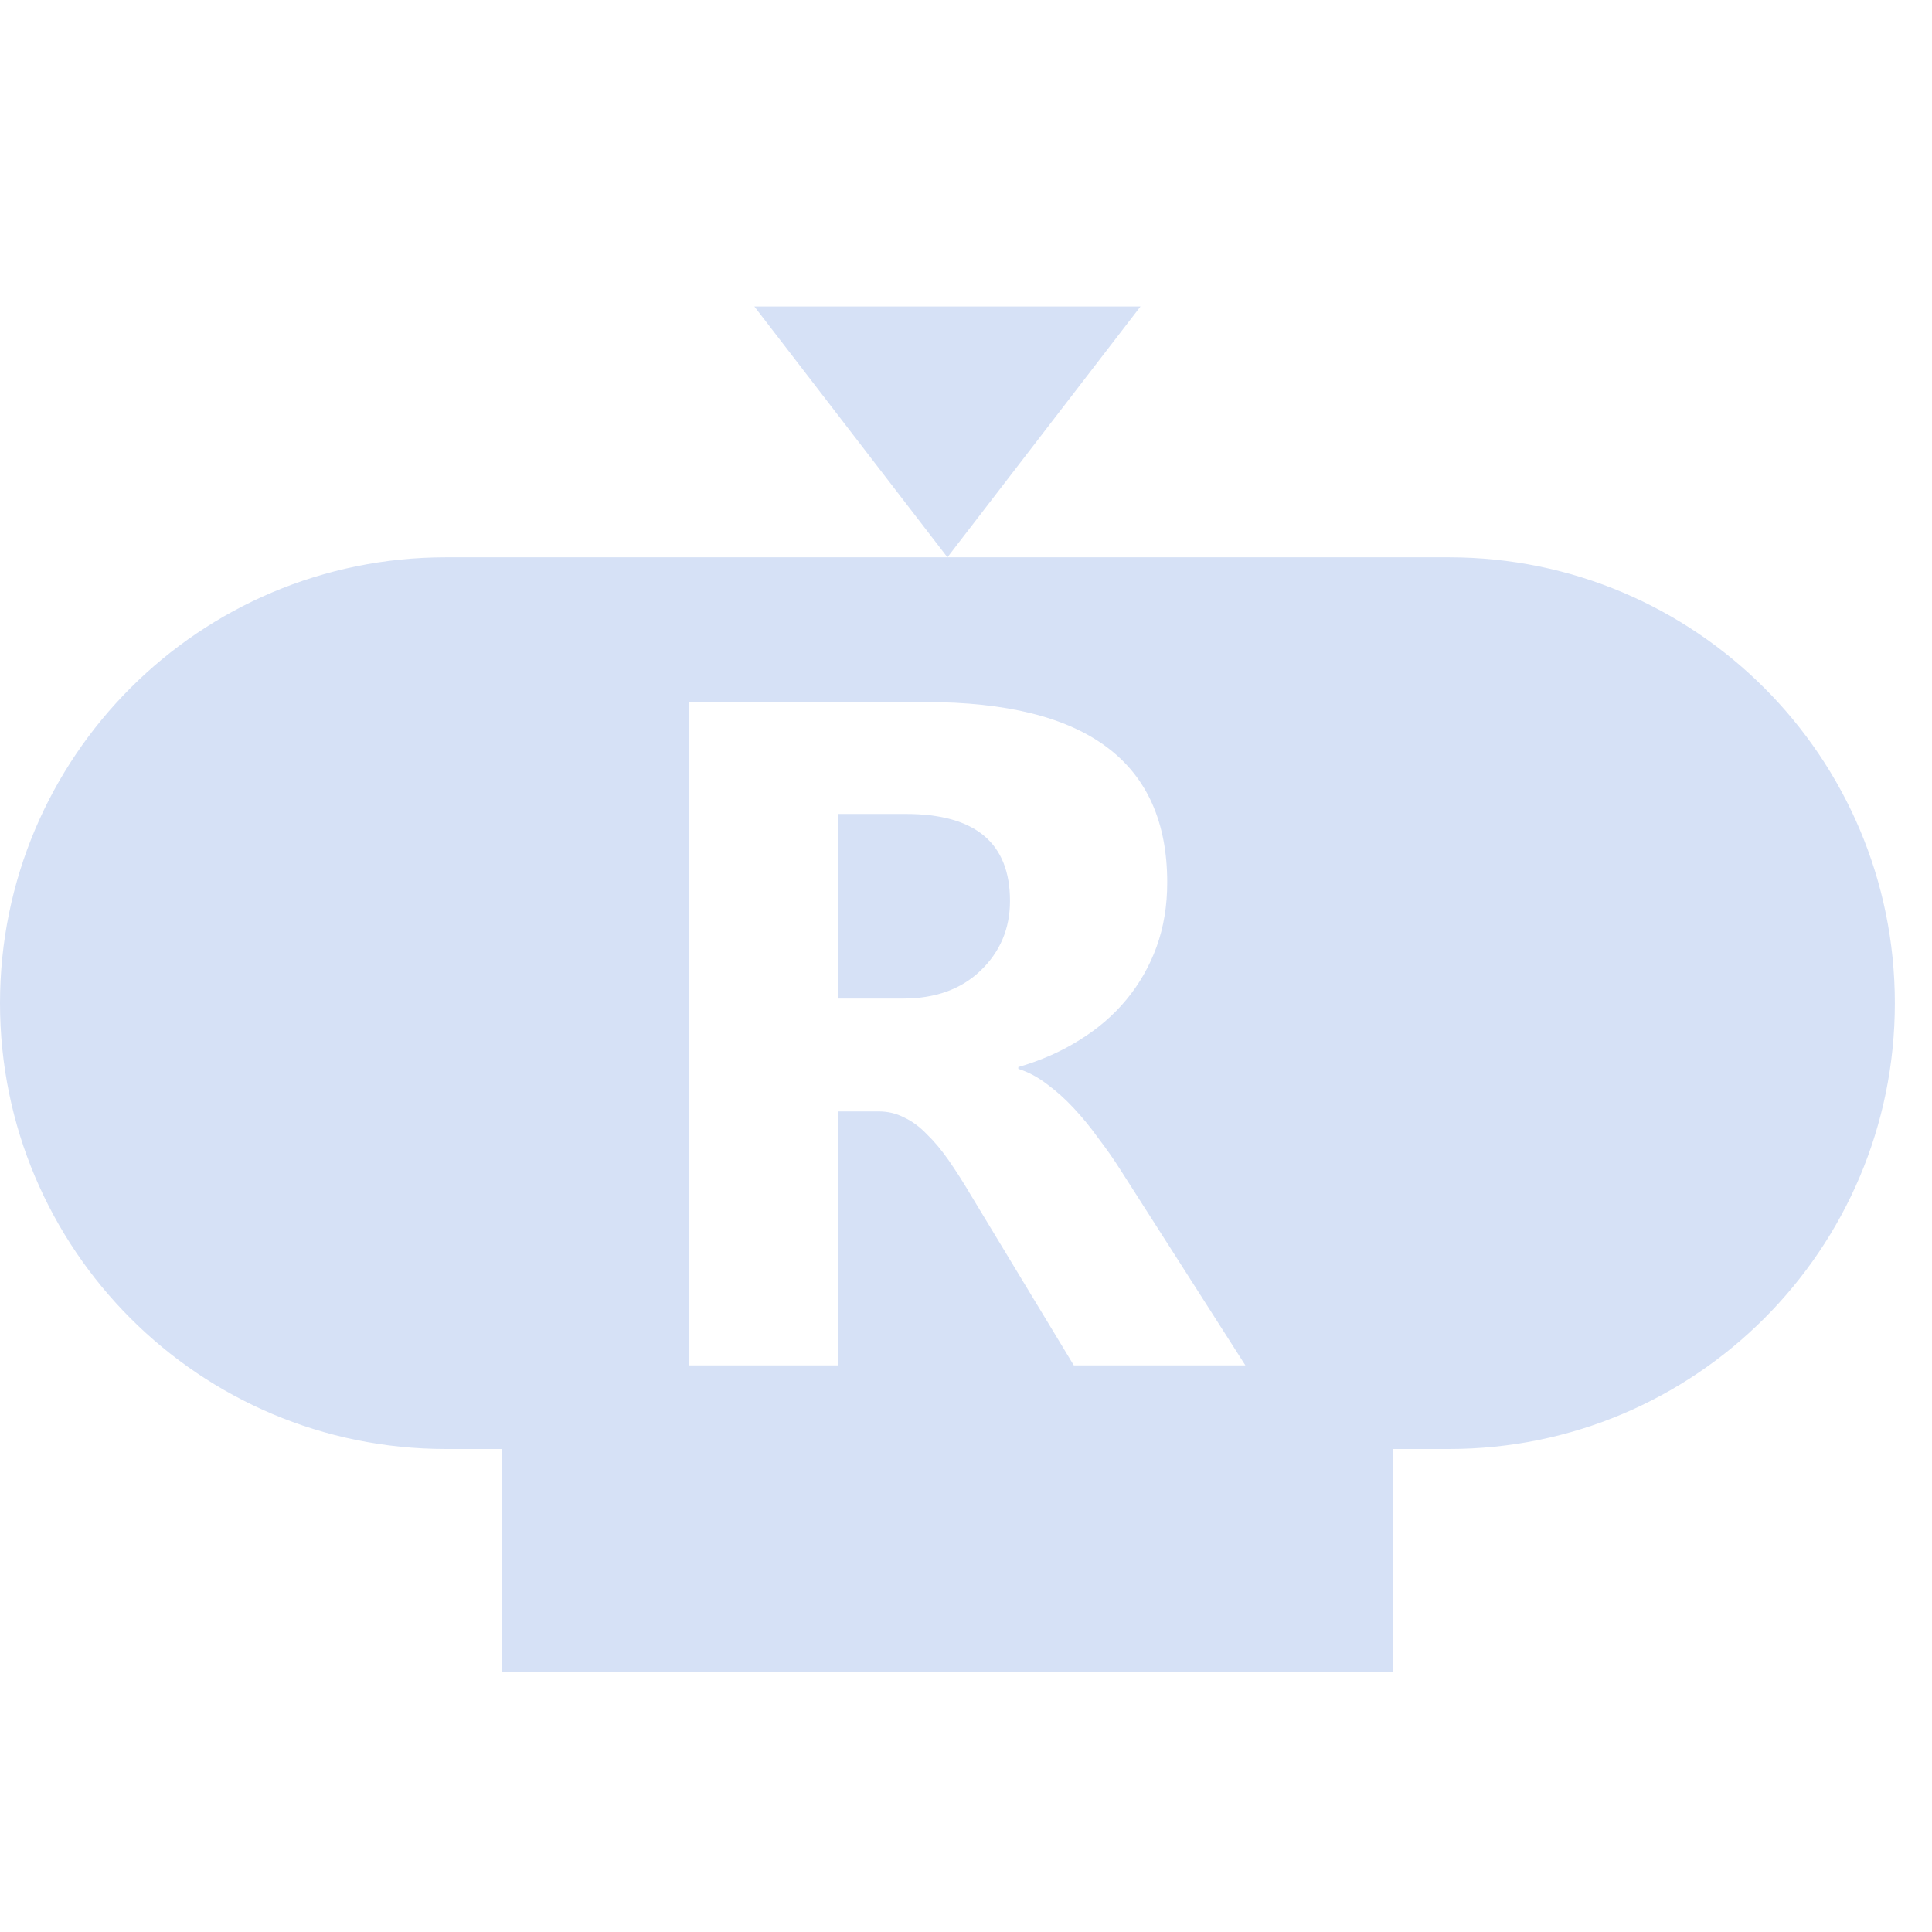 <svg width="26" height="26" viewBox="0 0 26 26" fill="none" xmlns="http://www.w3.org/2000/svg">
<path d="M12.75 7.5L15.348 4.125H10.152L12.75 7.5Z" fill="#D6E1F6"/>
<rect x="6.75" y="19.5" width="12" height="3" fill="#D6E1F6"/>
<path fill-rule="evenodd" clip-rule="evenodd" d="M6 7.5C2.686 7.5 0 10.186 0 13.5C0 16.814 2.686 19.5 6 19.5H19.5C22.814 19.5 25.5 16.814 25.5 13.5C25.5 10.186 22.814 7.5 19.5 7.5H6ZM14.451 18.375H16.76L15.073 15.735C14.986 15.598 14.889 15.459 14.781 15.318C14.677 15.173 14.567 15.038 14.451 14.914C14.335 14.789 14.214 14.681 14.09 14.59C13.965 14.494 13.836 14.426 13.704 14.384V14.36C14.007 14.272 14.28 14.152 14.525 13.998C14.774 13.845 14.986 13.662 15.16 13.451C15.335 13.239 15.47 13.002 15.565 12.741C15.661 12.475 15.708 12.187 15.708 11.876C15.708 10.257 14.625 9.448 12.459 9.448H9.271V18.375H11.282V14.957H11.823C11.948 14.957 12.062 14.984 12.166 15.038C12.274 15.088 12.376 15.163 12.471 15.262C12.571 15.358 12.668 15.474 12.764 15.611C12.859 15.748 12.959 15.903 13.062 16.078L14.451 18.375ZM11.282 13.438V10.954H12.191C13.125 10.954 13.592 11.344 13.592 12.124C13.592 12.498 13.459 12.811 13.193 13.065C12.932 13.314 12.585 13.438 12.153 13.438H11.282Z" fill="#D6E1F6"/>
</svg>
